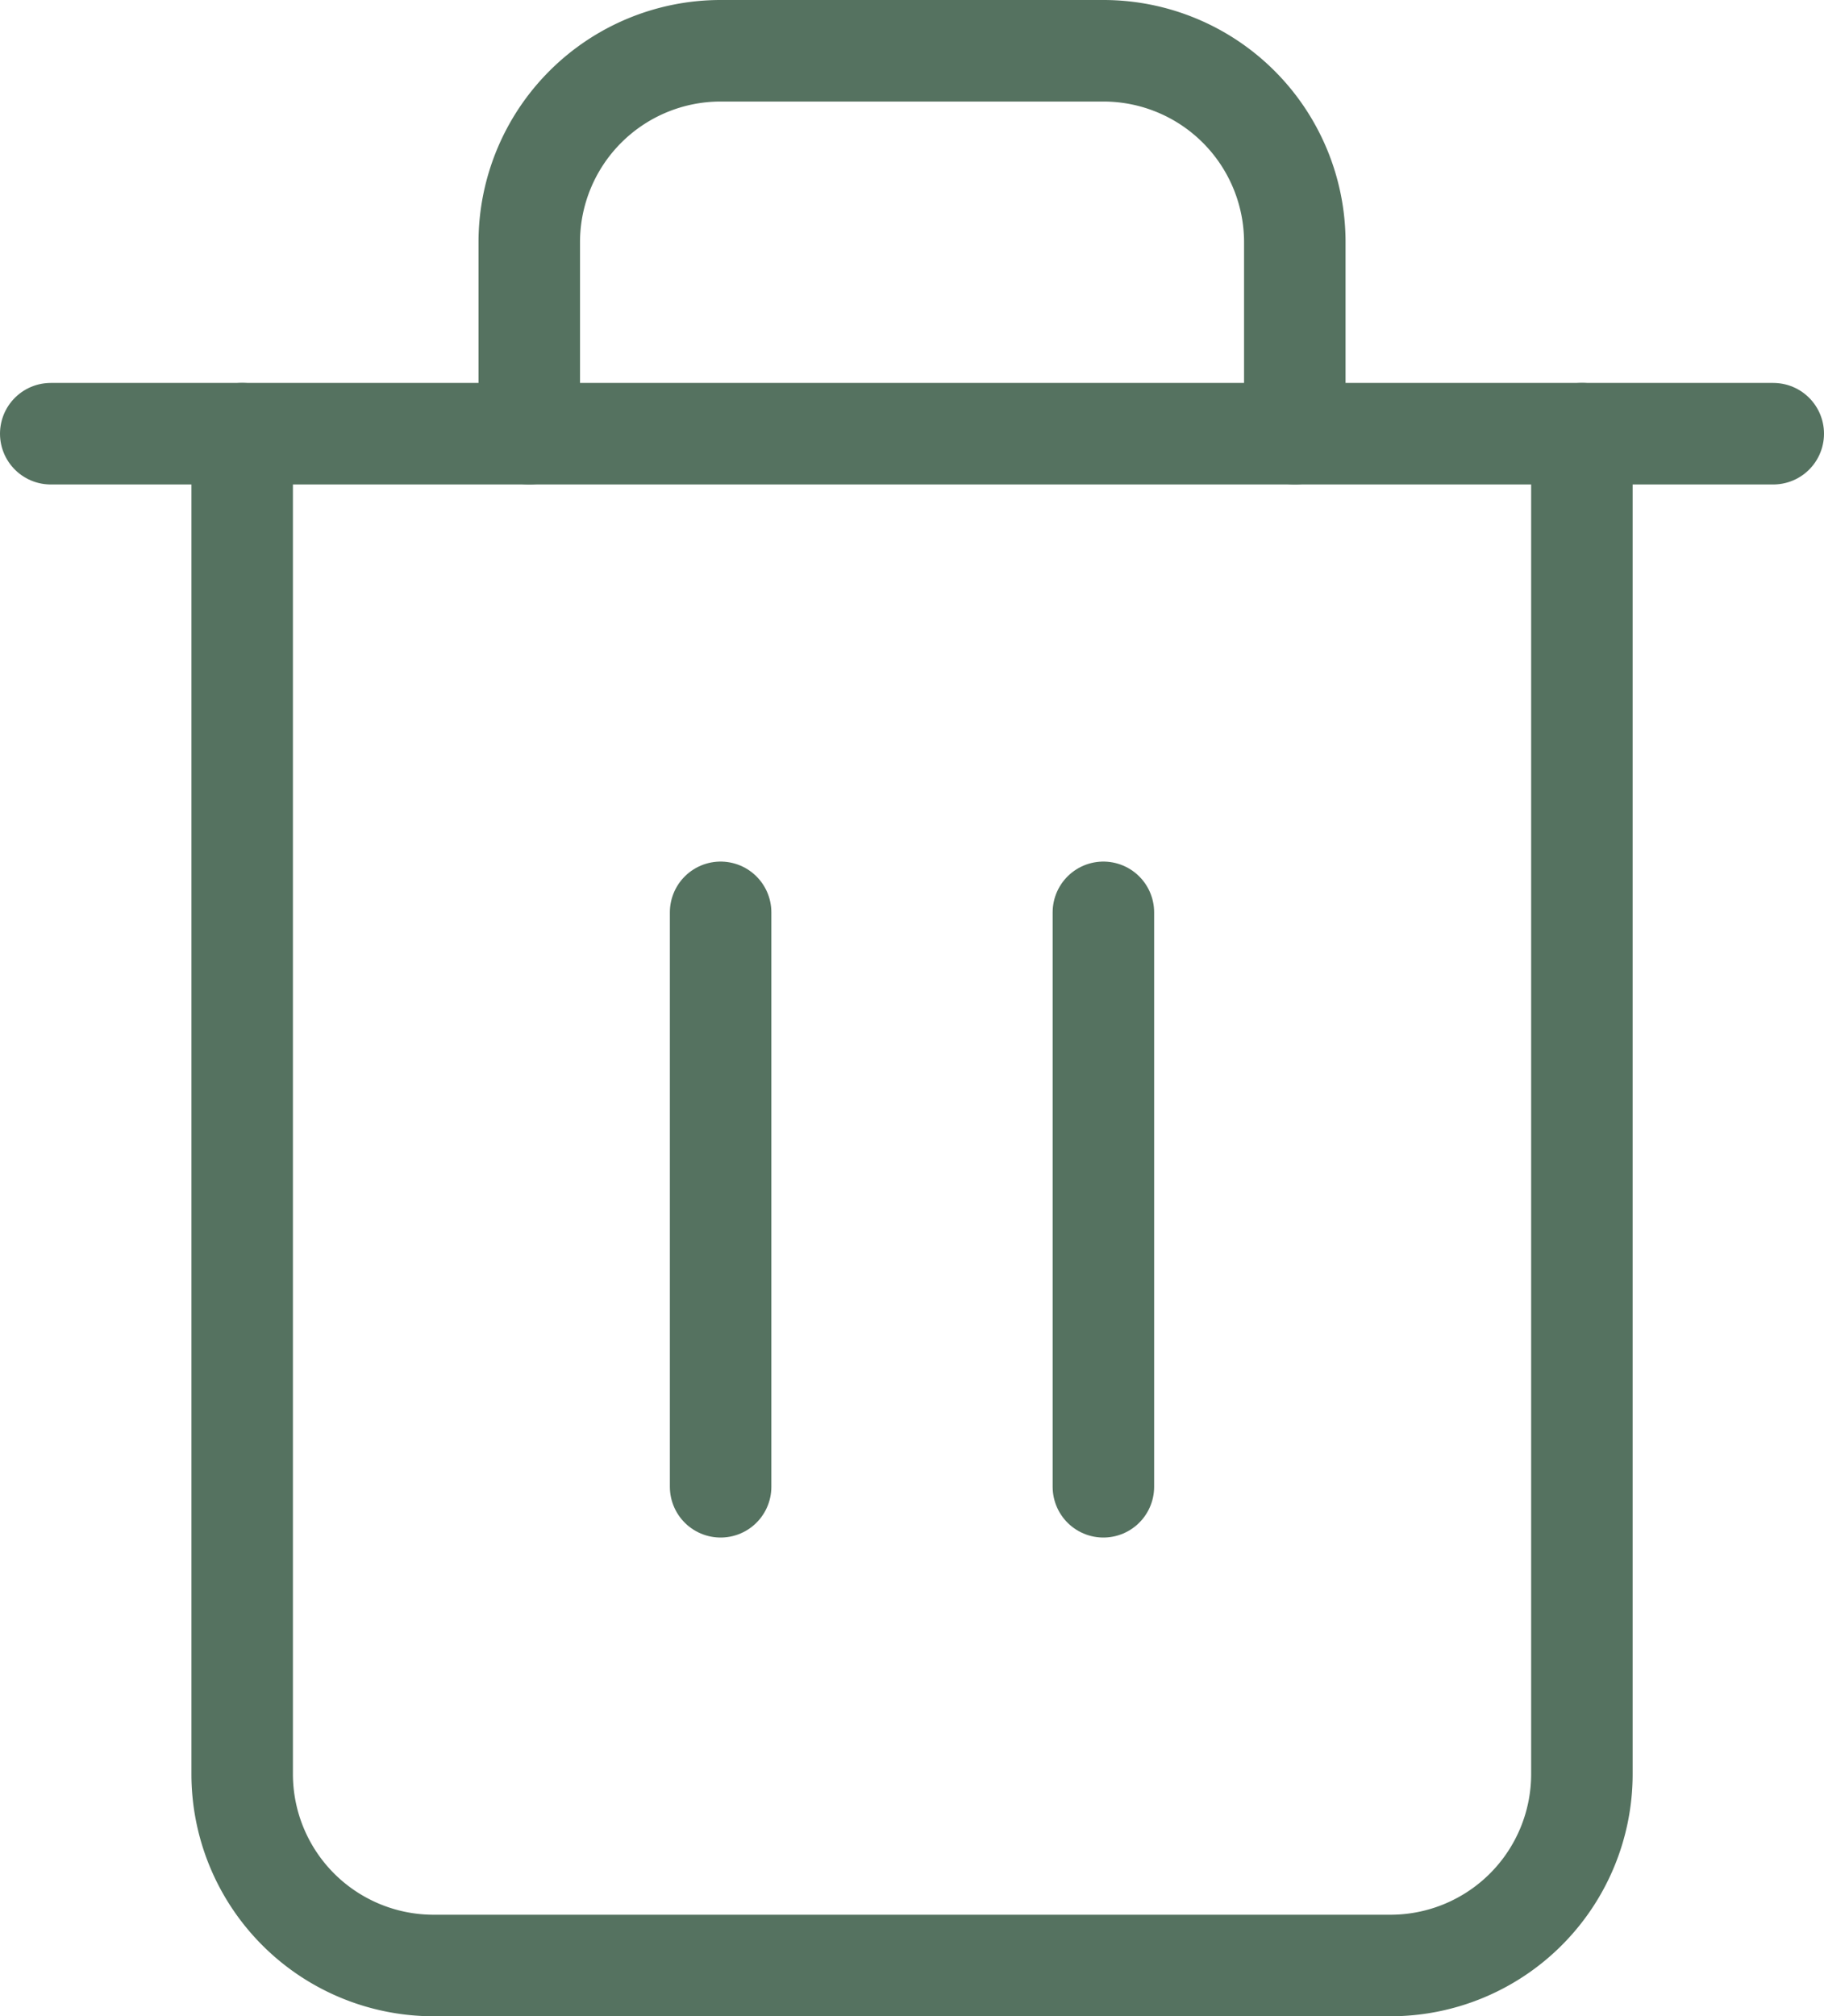 <svg xmlns="http://www.w3.org/2000/svg" width="26.957" height="29.785" viewBox="0 0 26.957 29.785">
  <g id="Icon_feather-trash-2" data-name="Icon feather-trash-2" transform="translate(-3.75 -2.25)">
    <path id="Path_91" data-name="Path 91" d="M4.5,9H29.957" transform="translate(0 -0.343)" fill="none" stroke="#557260" stroke-linecap="round" stroke-linejoin="round" stroke-width="1.5"/>
    <path id="Path_92" data-name="Path 92" d="M27.3,8.657v19.8a2.829,2.829,0,0,1-2.829,2.829H10.329A2.829,2.829,0,0,1,7.5,28.457V8.657m4.243,0V5.829A2.829,2.829,0,0,1,14.571,3h5.657a2.829,2.829,0,0,1,2.829,2.829V8.657" transform="translate(-0.171)" fill="none" stroke="#557260" stroke-linecap="round" stroke-linejoin="round" stroke-width="1.5"/>
    <path id="Path_93" data-name="Path 93" d="M15,16.5v8.486" transform="translate(-0.6 -0.772)" fill="none" stroke="#557260" stroke-linecap="round" stroke-linejoin="round" stroke-width="1.5"/>
    <path id="Path_94" data-name="Path 94" d="M21,16.5v8.486" transform="translate(-0.943 -0.772)" fill="none" stroke="#557260" stroke-linecap="round" stroke-linejoin="round" stroke-width="1.5"/>
  </g>
</svg>
